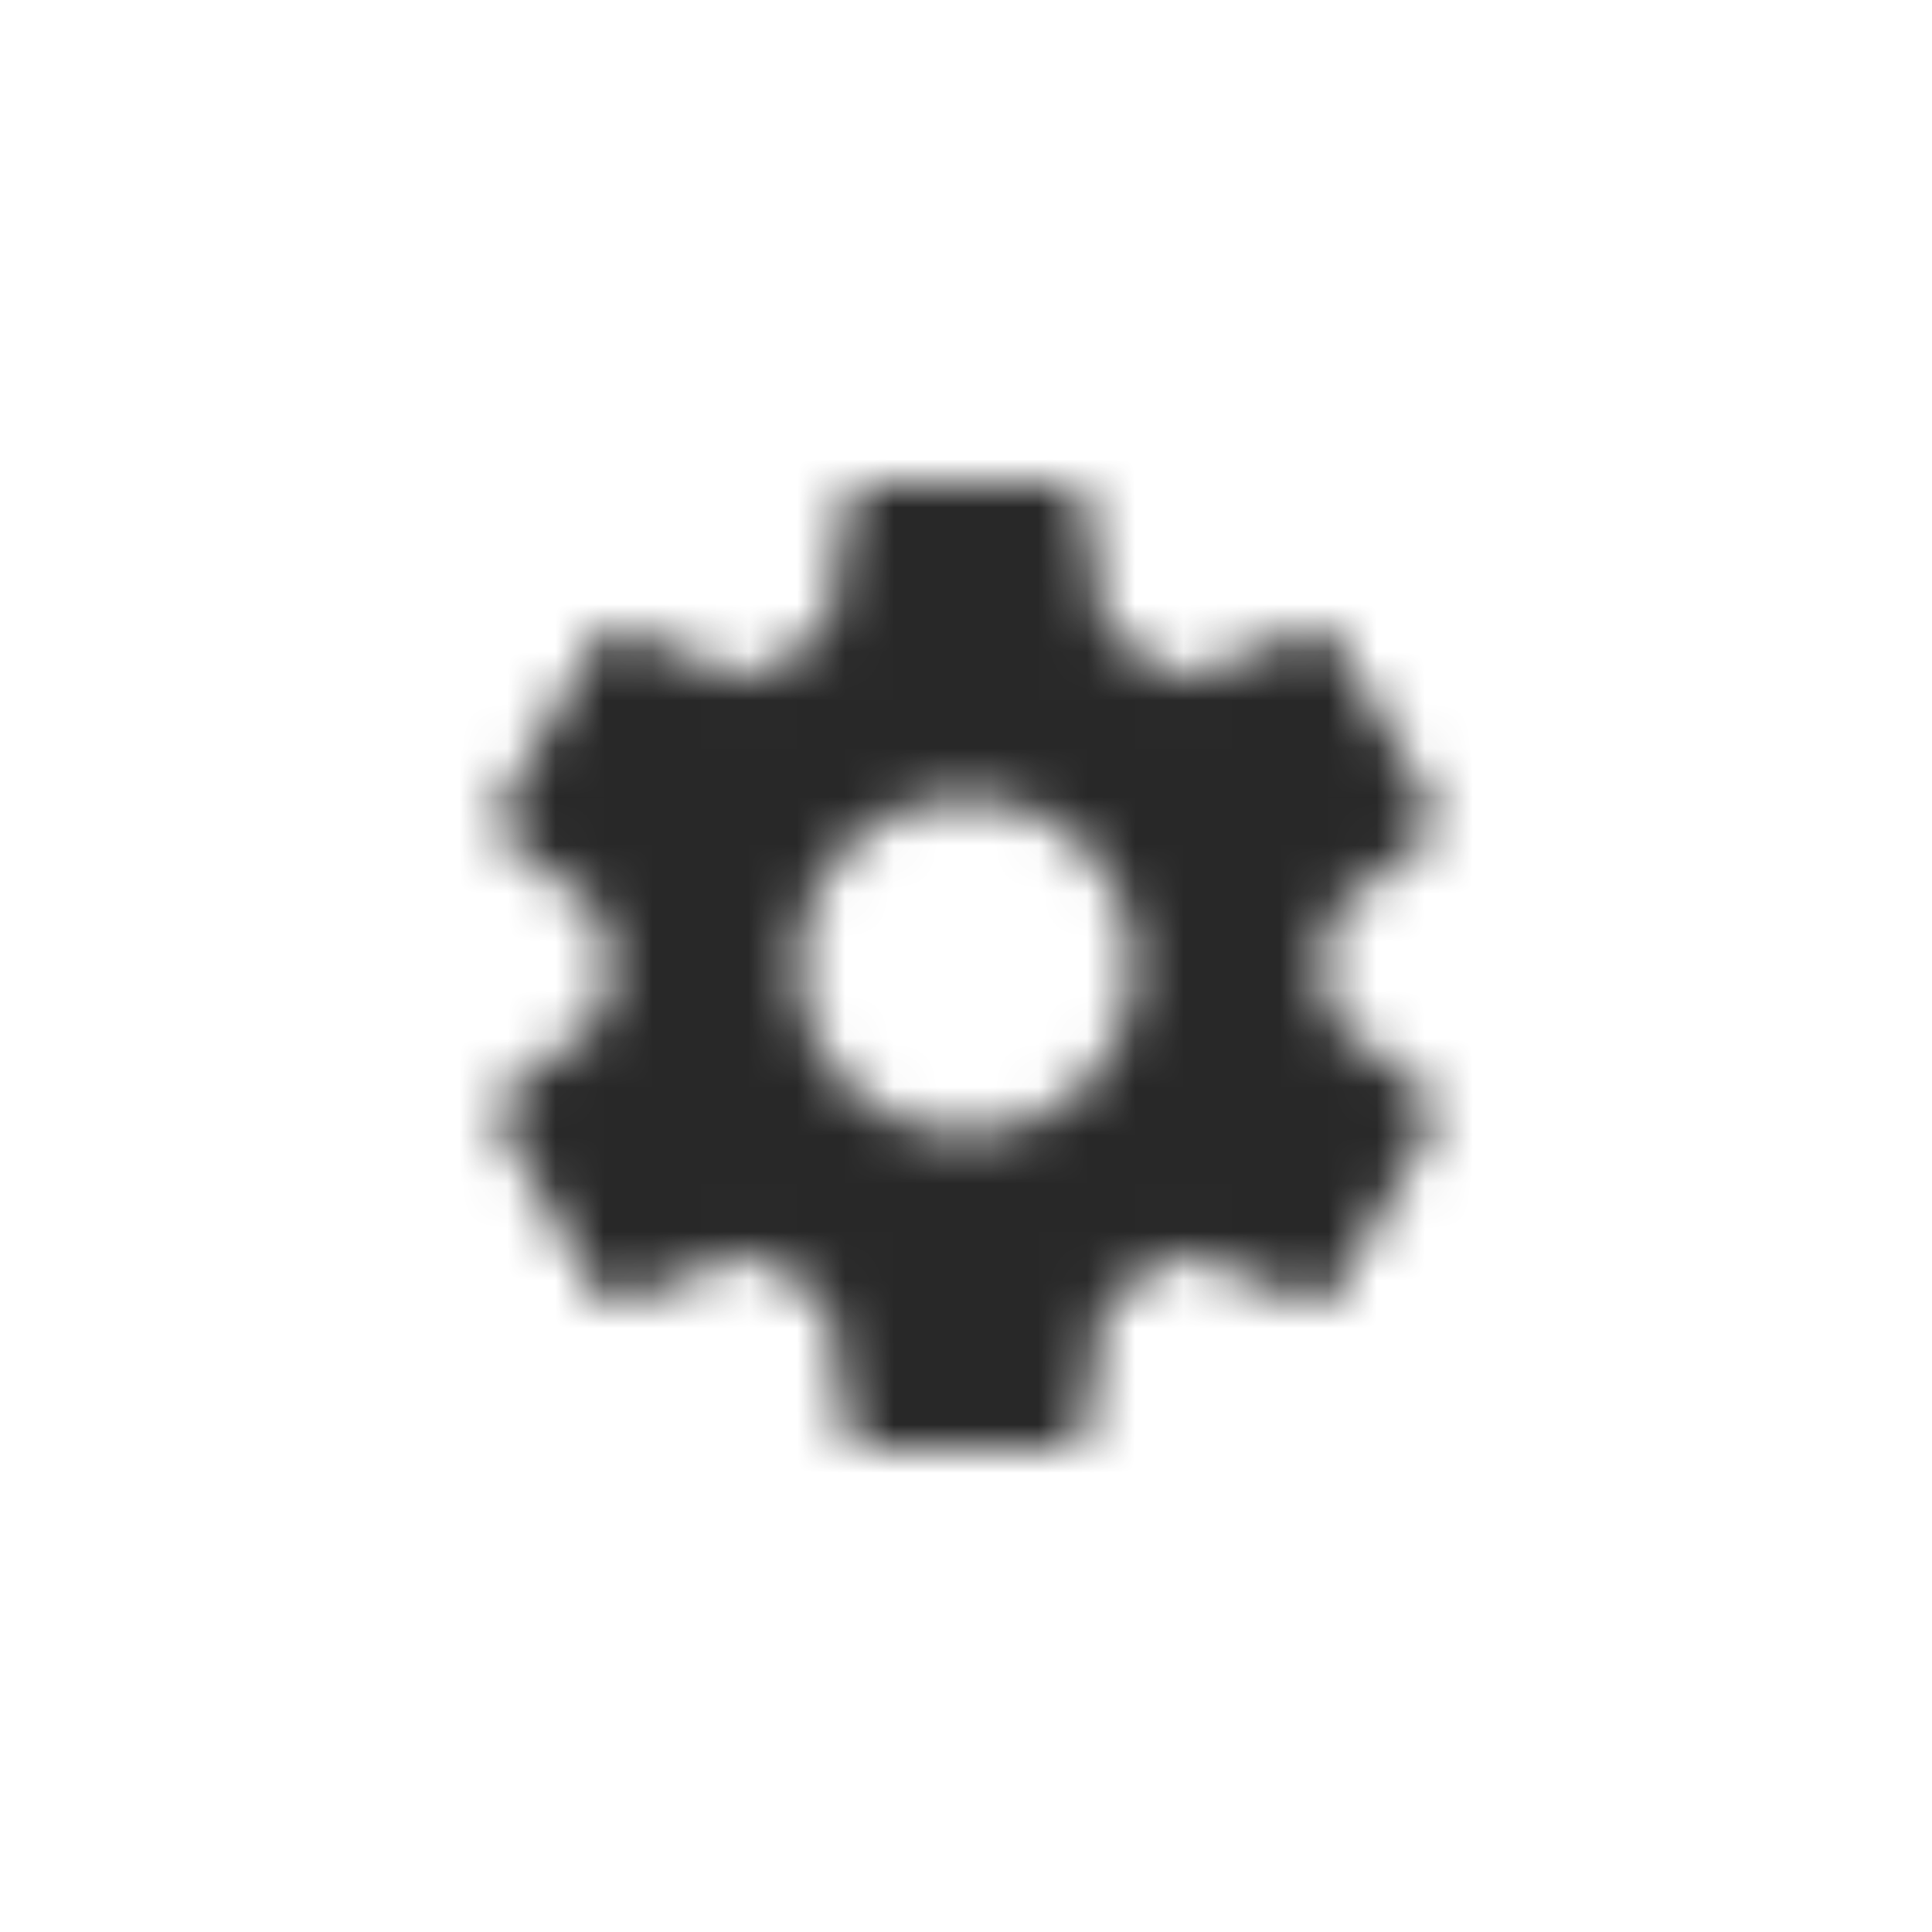 <svg width="40" height="40" viewBox="0 0 40 40" fill="none" xmlns="http://www.w3.org/2000/svg">
<mask id="mask0" mask-type="alpha" maskUnits="userSpaceOnUse" x="10" y="10" width="20" height="20">
<path d="M27.43 20.98C27.47 20.66 27.5 20.34 27.5 20C27.5 19.66 27.47 19.34 27.43 19.02L29.54 17.37C29.73 17.22 29.78 16.95 29.66 16.73L27.66 13.27C27.54 13.05 27.27 12.97 27.05 13.05L24.56 14.05C24.04 13.65 23.48 13.32 22.87 13.07L22.49 10.42C22.46 10.18 22.25 10 22 10H18C17.75 10 17.54 10.18 17.51 10.42L17.13 13.07C16.52 13.32 15.96 13.66 15.44 14.05L12.95 13.05C12.72 12.96 12.46 13.05 12.34 13.27L10.34 16.73C10.21 16.95 10.27 17.22 10.46 17.37L12.57 19.02C12.53 19.34 12.5 19.67 12.5 20C12.5 20.33 12.53 20.66 12.57 20.98L10.46 22.63C10.27 22.78 10.22 23.05 10.34 23.27L12.34 26.73C12.46 26.95 12.73 27.03 12.95 26.95L15.44 25.95C15.96 26.35 16.52 26.68 17.13 26.93L17.51 29.58C17.54 29.82 17.75 30 18 30H22C22.25 30 22.46 29.82 22.49 29.58L22.87 26.93C23.48 26.68 24.04 26.34 24.56 25.95L27.05 26.95C27.28 27.04 27.54 26.95 27.66 26.73L29.66 23.27C29.78 23.05 29.73 22.78 29.54 22.63L27.43 20.98V20.98ZM20 23.5C18.07 23.5 16.5 21.93 16.5 20C16.5 18.07 18.07 16.5 20 16.5C21.93 16.5 23.5 18.07 23.5 20C23.5 21.93 21.93 23.5 20 23.5Z" fill="#9E9E9E"/>
</mask>
<g mask="url(#mask0)">
<rect width="40" height="40" fill="#282828"/>
</g>
</svg>
